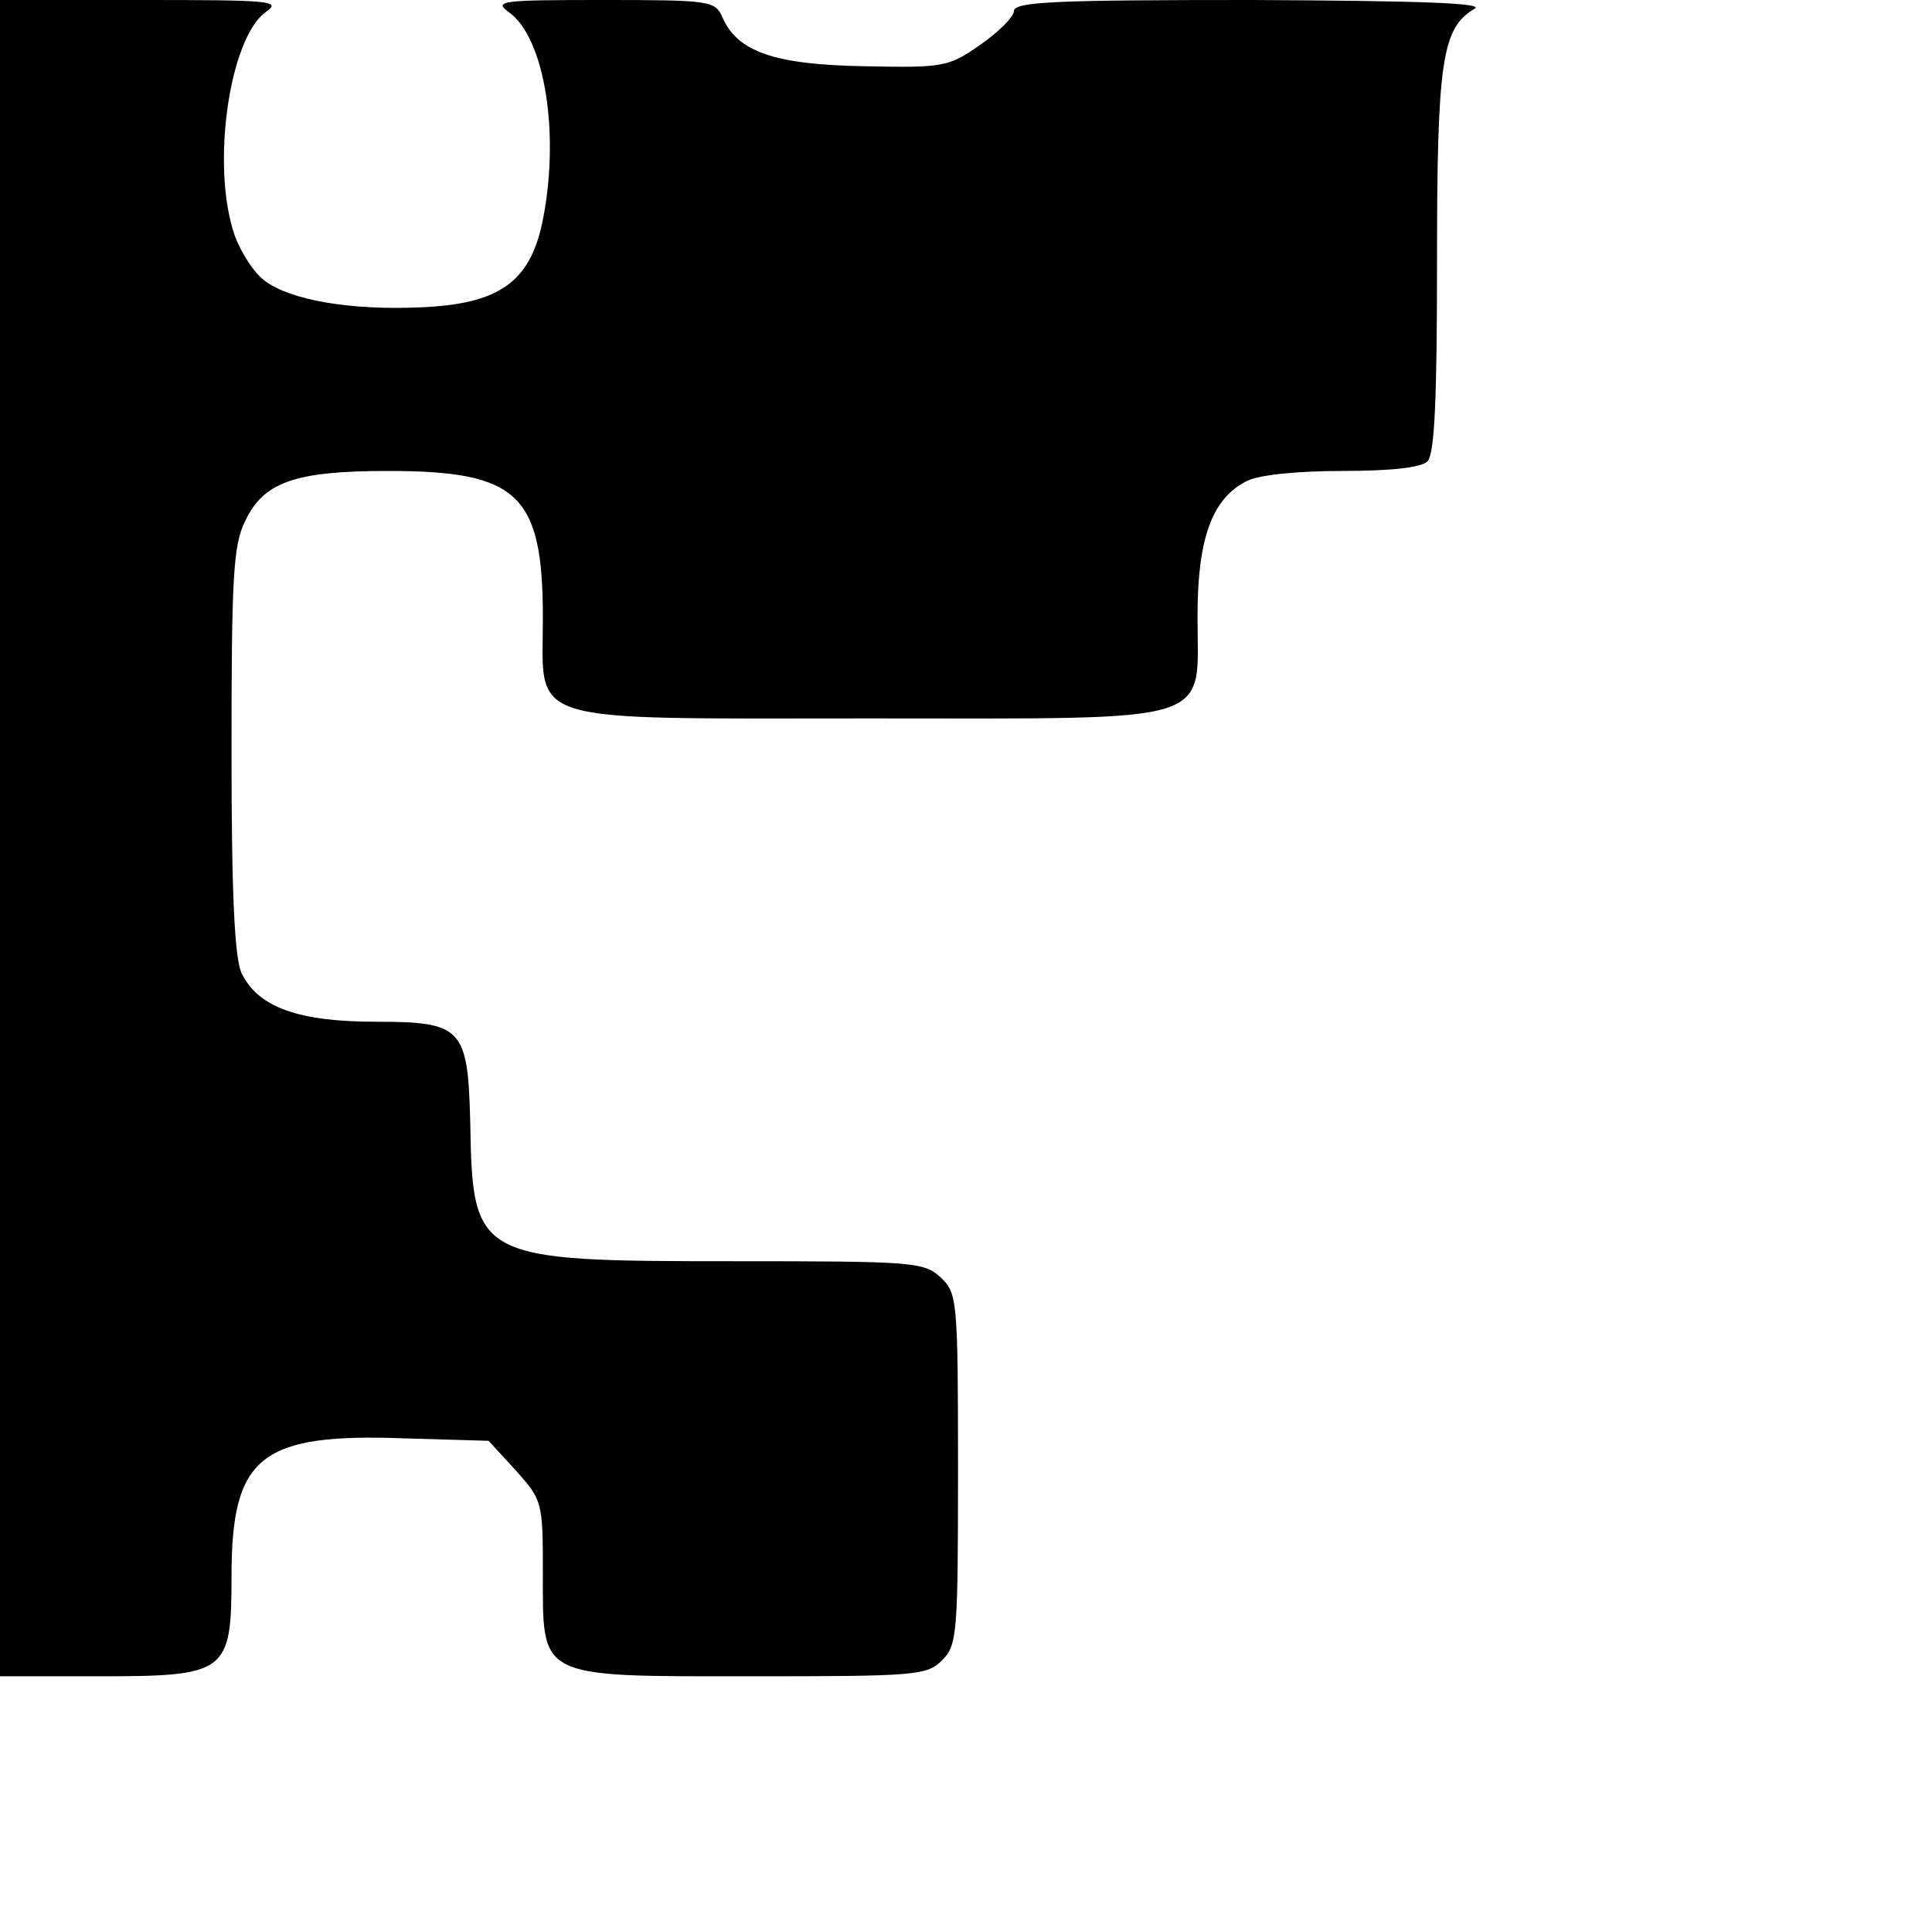 <?xml version="1.0" standalone="no"?>
<!DOCTYPE svg PUBLIC "-//W3C//DTD SVG 20010904//EN"
 "http://www.w3.org/TR/2001/REC-SVG-20010904/DTD/svg10.dtd">
<svg version="1.0" xmlns="http://www.w3.org/2000/svg"
 width="242pt" height="241pt" viewBox="0 0 242 241"
 preserveAspectRatio="xMidYMid meet">
<g transform="translate(0,241) scale(0.1,-0.1)"
fill="#000000" stroke="none">
<path d="M0 1360 l0 -1050 123 0 c161 0 167 4 167 125 0 151 36 180 219 173
l103 -3 34 -37 c33 -37 34 -39 34 -127 0 -135 -9 -131 262 -131 205 0 219 1
238 20 19 19 20 33 20 240 0 213 -1 220 -22 240 -21 19 -34 20 -259 20 -324 0
-327 2 -330 175 -3 117 -10 125 -118 125 -97 0 -147 18 -168 60 -9 18 -13 96
-13 278 0 217 2 259 17 289 23 49 62 63 179 63 163 0 194 -29 194 -184 0 -135
-30 -126 410 -126 440 0 410 -9 410 128 0 97 18 147 61 169 14 8 64 13 120 13
60 0 99 4 107 12 9 9 12 78 12 250 0 251 6 293 47 317 13 7 -63 10 -279 11
-245 0 -298 -2 -298 -14 0 -7 -19 -26 -42 -42 -40 -28 -46 -29 -145 -27 -113
2 -159 18 -178 61 -9 21 -15 22 -150 22 -126 0 -137 -1 -118 -15 46 -32 65
-156 42 -265 -16 -74 -55 -101 -152 -105 -88 -4 -163 9 -195 33 -13 9 -30 35
-38 57 -30 86 -7 247 39 280 20 14 7 15 -156 15 l-177 0 0 -1050z"/>
</g>
</svg>
